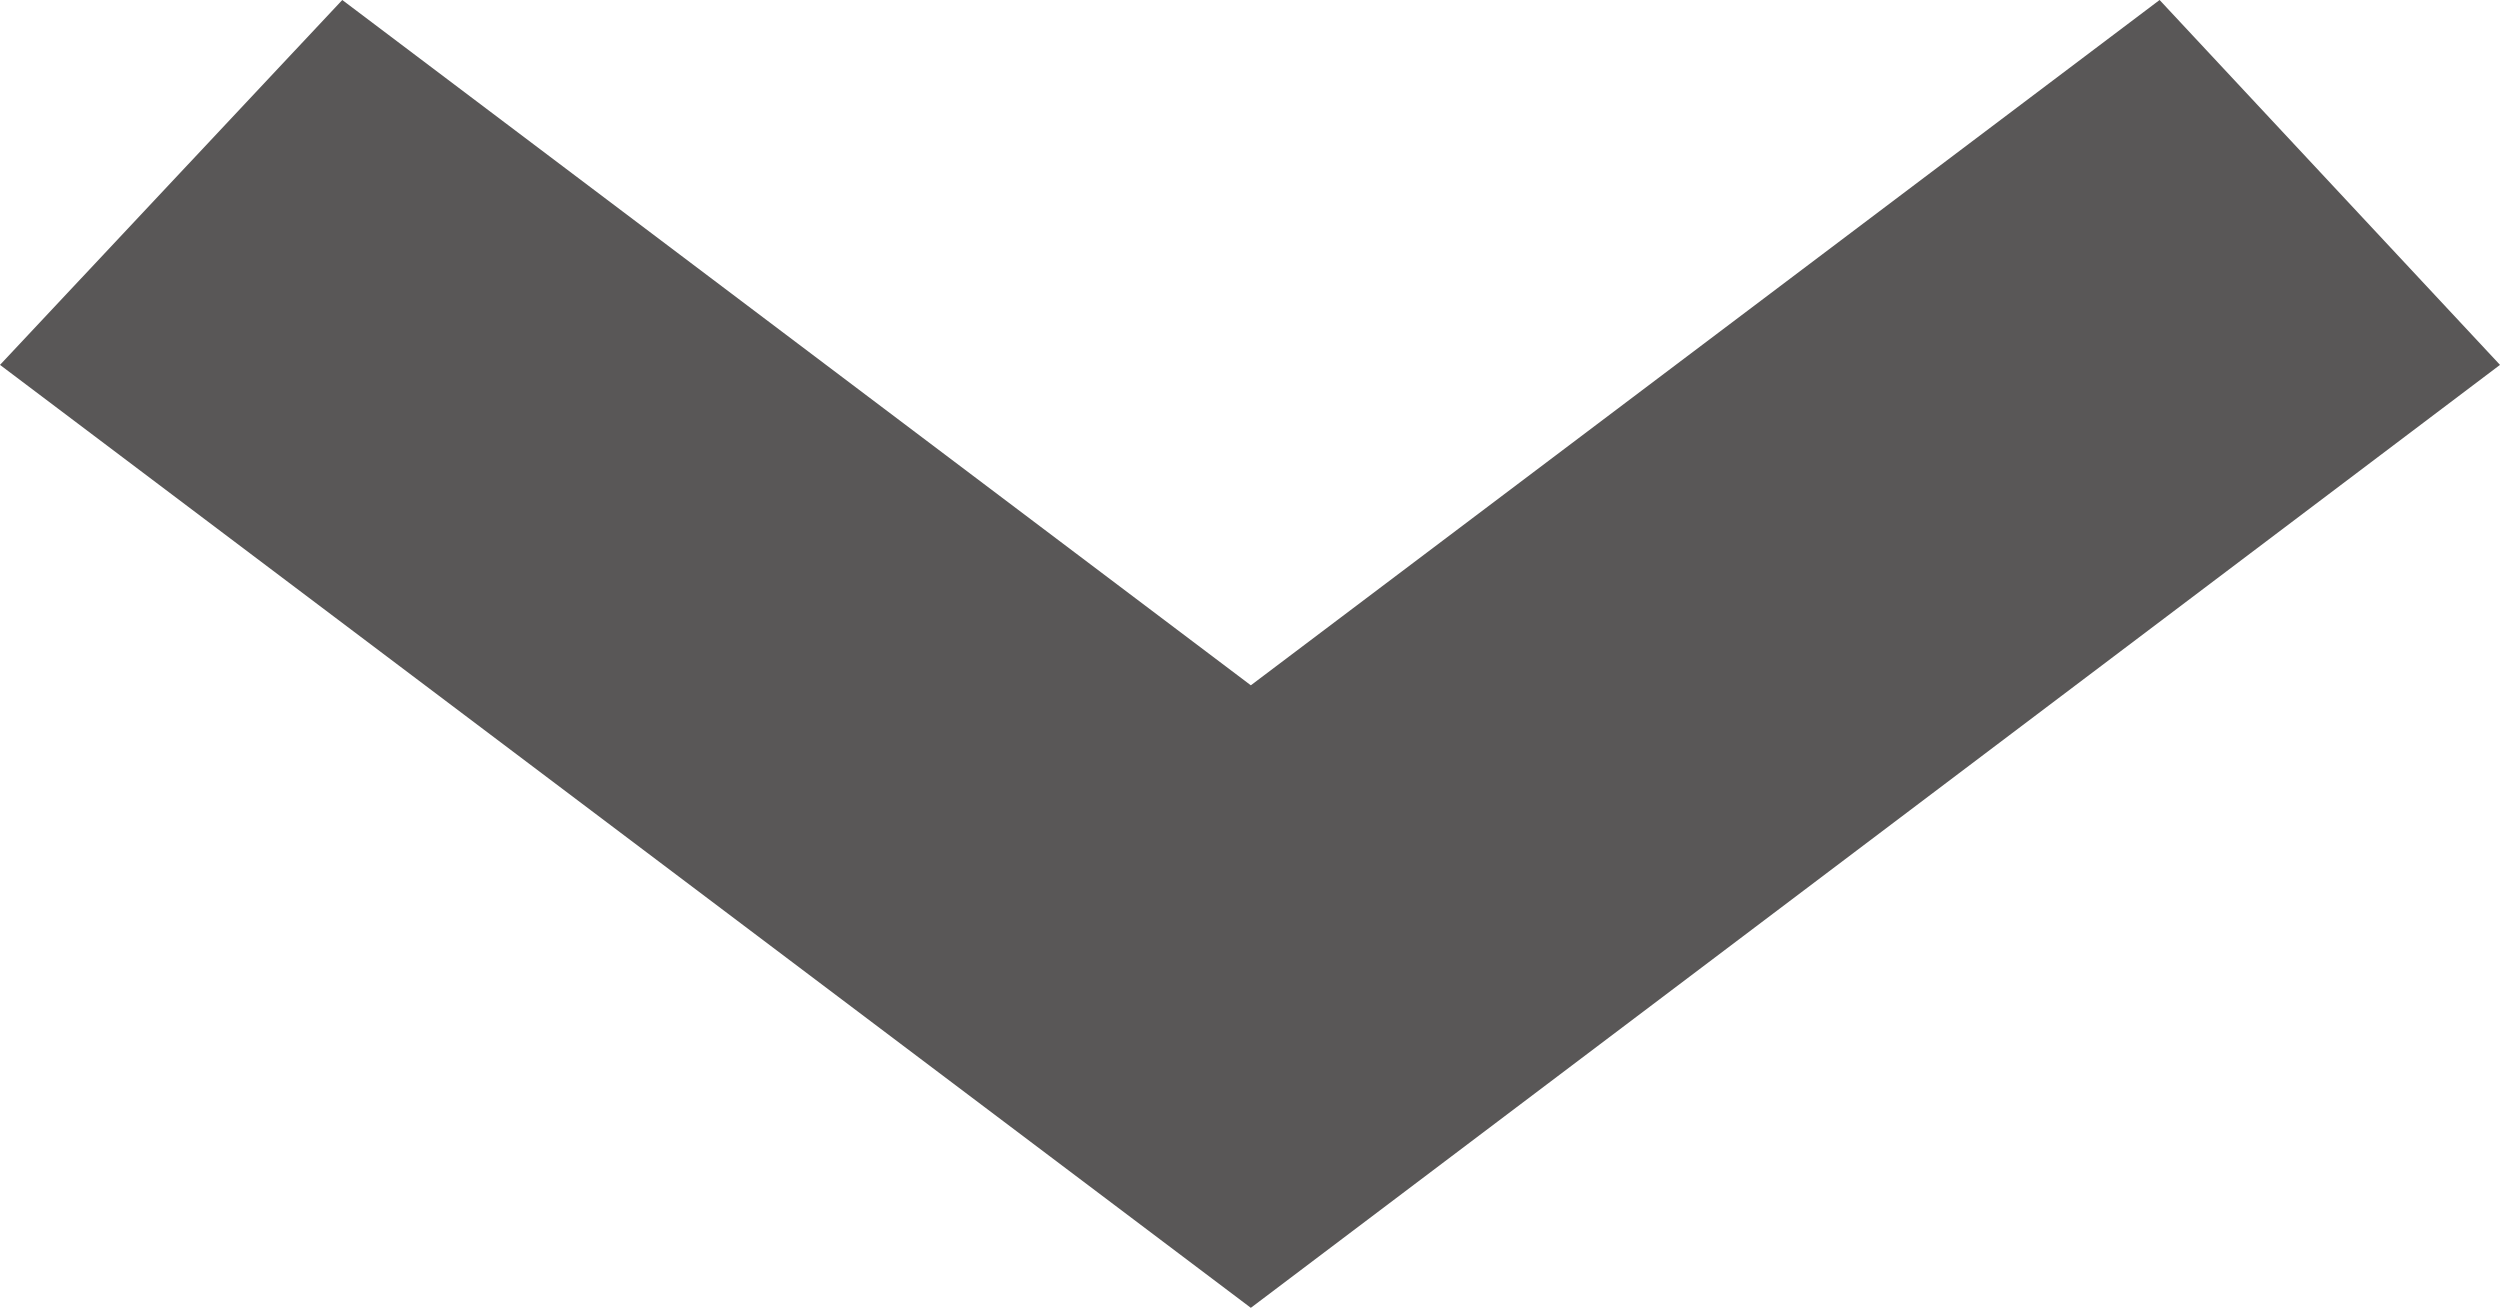 <?xml version="1.0" encoding="utf-8"?>
<!-- Generator: Adobe Illustrator 16.0.0, SVG Export Plug-In . SVG Version: 6.00 Build 0)  -->
<!DOCTYPE svg PUBLIC "-//W3C//DTD SVG 1.1//EN" "http://www.w3.org/Graphics/SVG/1.1/DTD/svg11.dtd">
<svg version="1.1" id="圖層_1" xmlns="http://www.w3.org/2000/svg" xmlns:xlink="http://www.w3.org/1999/xlink" x="0px" y="0px"
	 width="13.381px" height="7px" viewBox="0 0 13.381 7" enable-background="new 0 0 13.381 7" xml:space="preserve">
<g>
	<g>
		<g>
			<g>
				<polygon fill="#595757" points="0,1.953 1.832,0 6.695,3.668 11.559,0 13.381,1.953 6.695,7 				"/>
			</g>
		</g>
	</g>
</g>
</svg>
